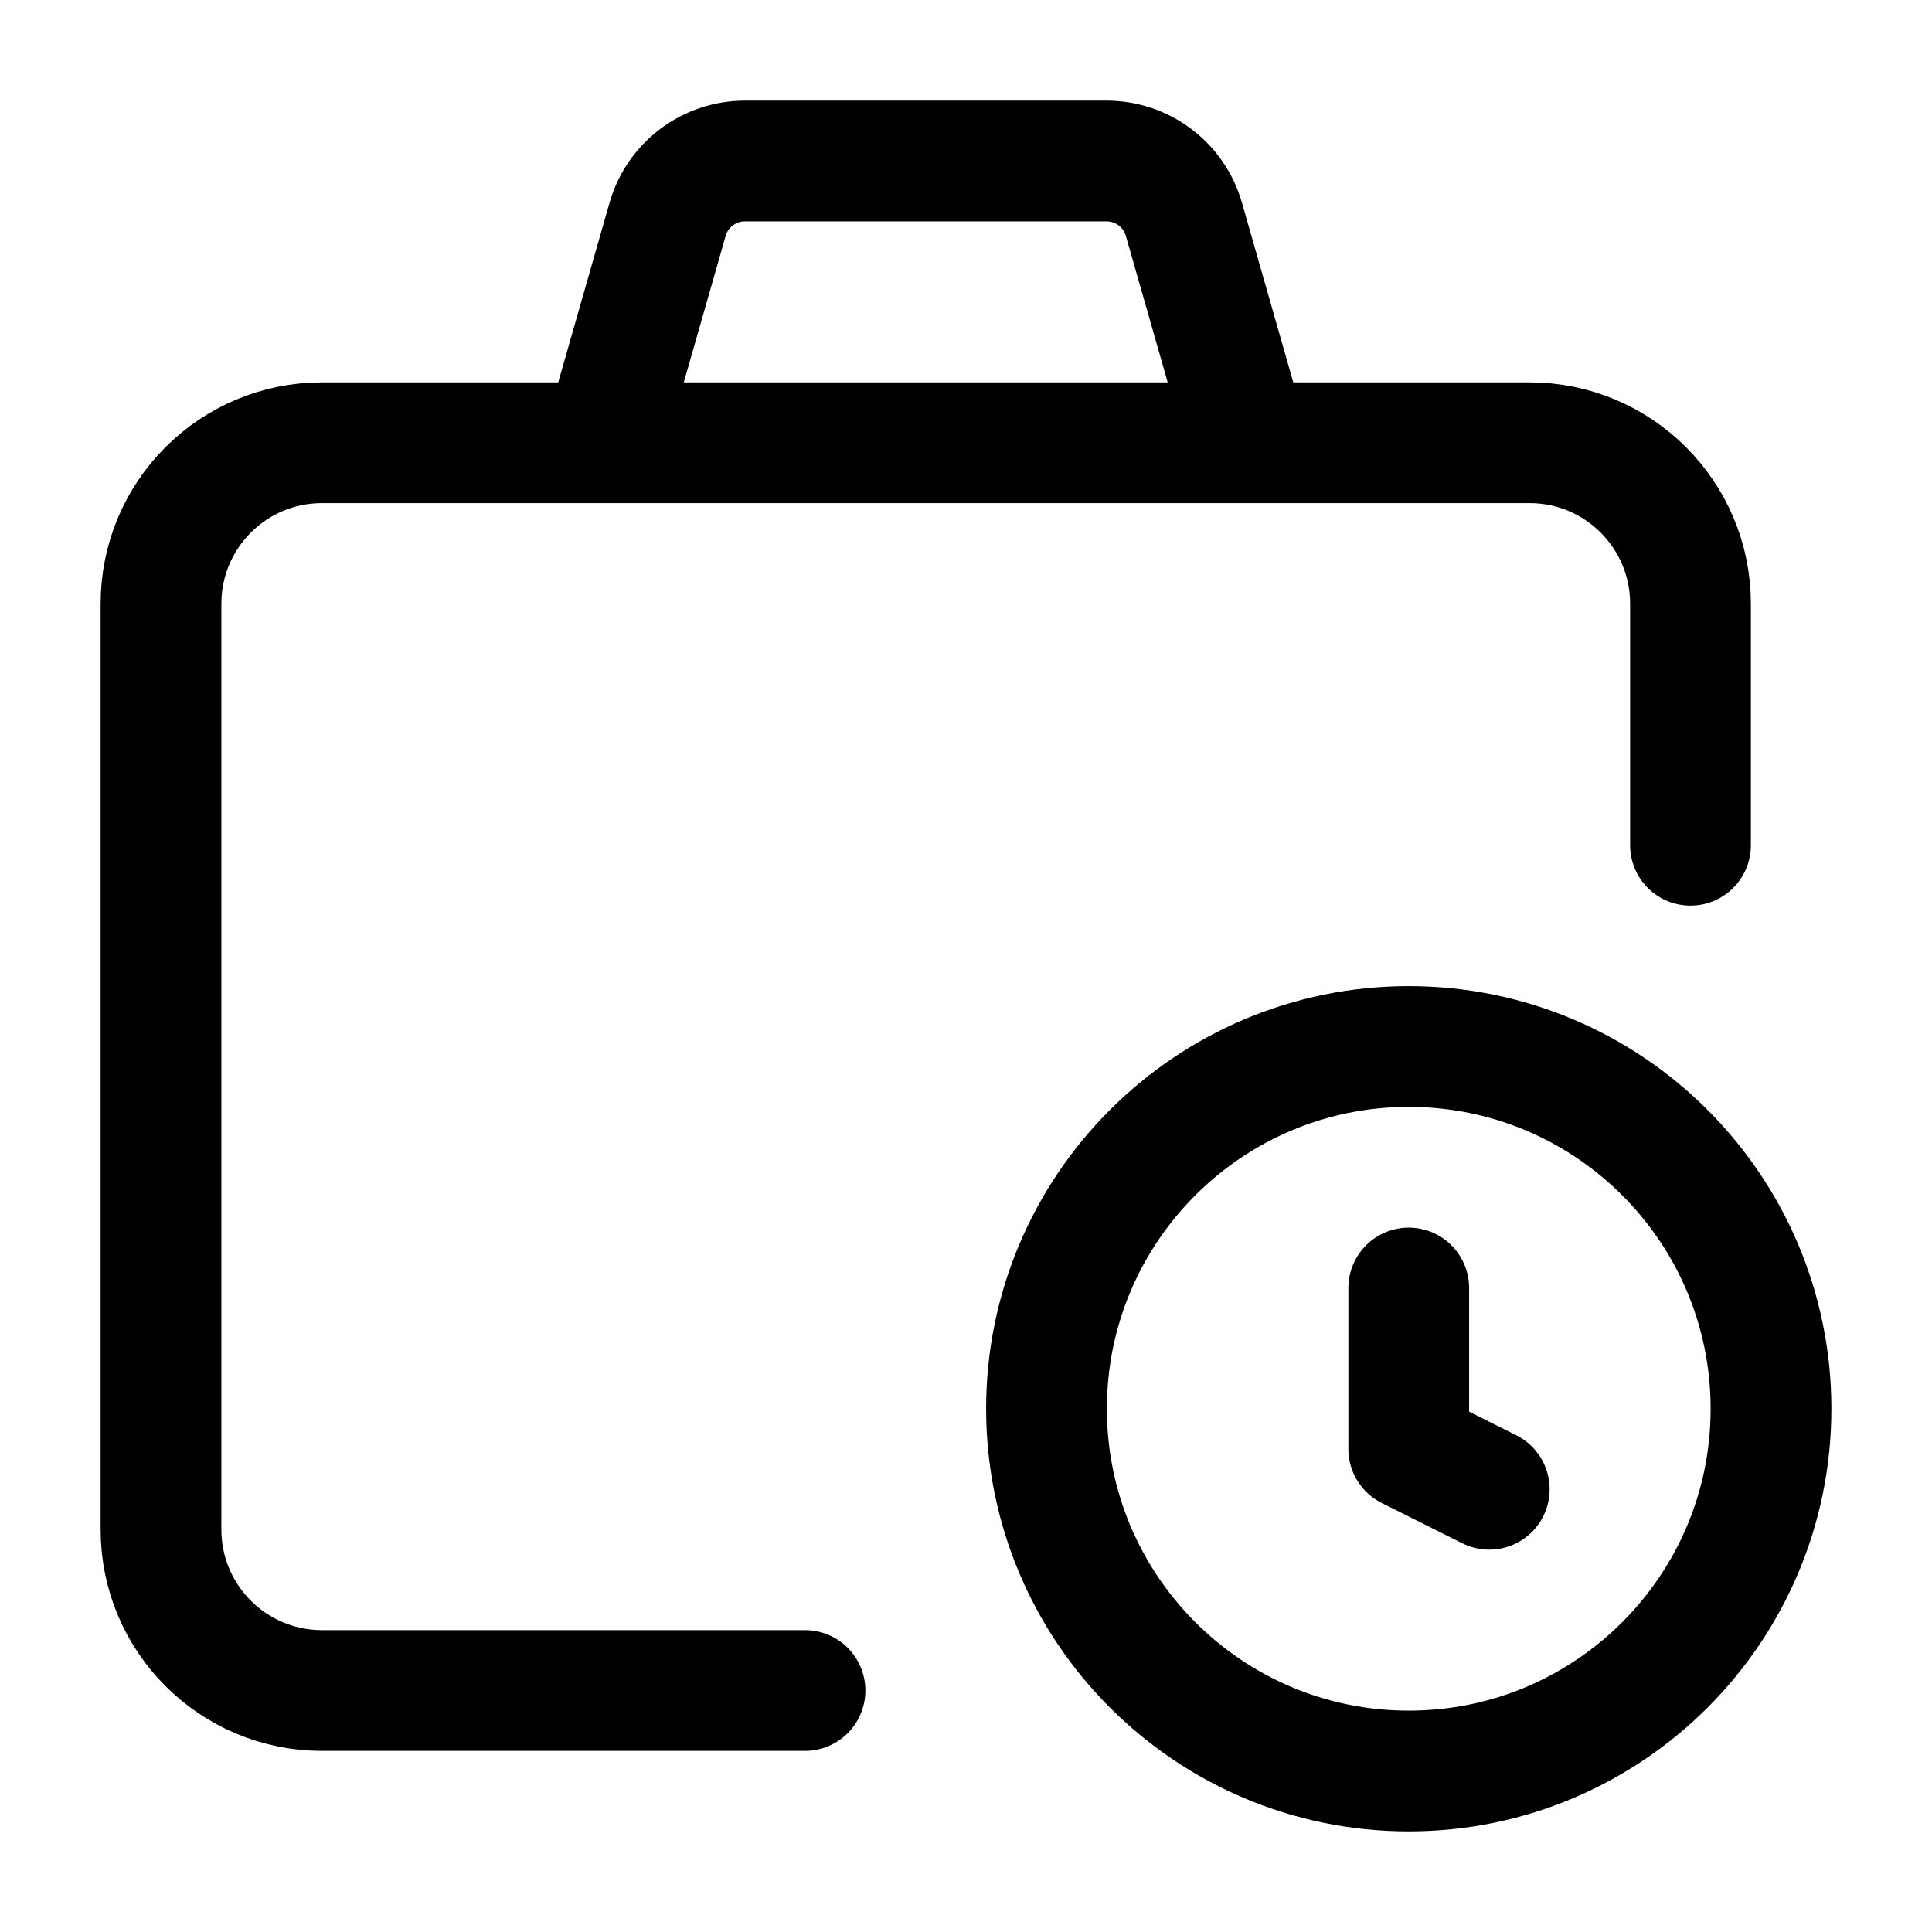 <svg xmlns="http://www.w3.org/2000/svg" width="24" height="24" viewBox="0 0 24 24" fill="none" class="injected-svg" data-src="https://cdn.hugeicons.com/icons/work-history-stroke-standard.svg" xmlns:xlink="http://www.w3.org/1999/xlink" role="img" color="#000000">
<path d="M18.5 18.5L17.5 18V16M13 17.5C13 19.985 15.015 22 17.5 22C19.985 22 22 19.985 22 17.5C22 15.015 19.985 13 17.5 13C15.015 13 13 15.015 13 17.5Z" stroke="#000000" stroke-width="1.5" stroke-linecap="round" stroke-linejoin="round"></path>
<path d="M21 10.5V7.5C21 6.395 20.105 5.5 19 5.5H4C2.895 5.5 2 6.395 2 7.5V19C2 20.105 2.895 21 4 21H10" stroke="#000000" stroke-width="1.5" stroke-linecap="round" stroke-linejoin="round"></path>
<path d="M15.5 5.5L14.707 2.725C14.585 2.296 14.192 2 13.746 2H9.254C8.808 2 8.415 2.296 8.293 2.725L7.5 5.5" stroke="#000000" stroke-width="1.5" stroke-linejoin="round"></path>
</svg>